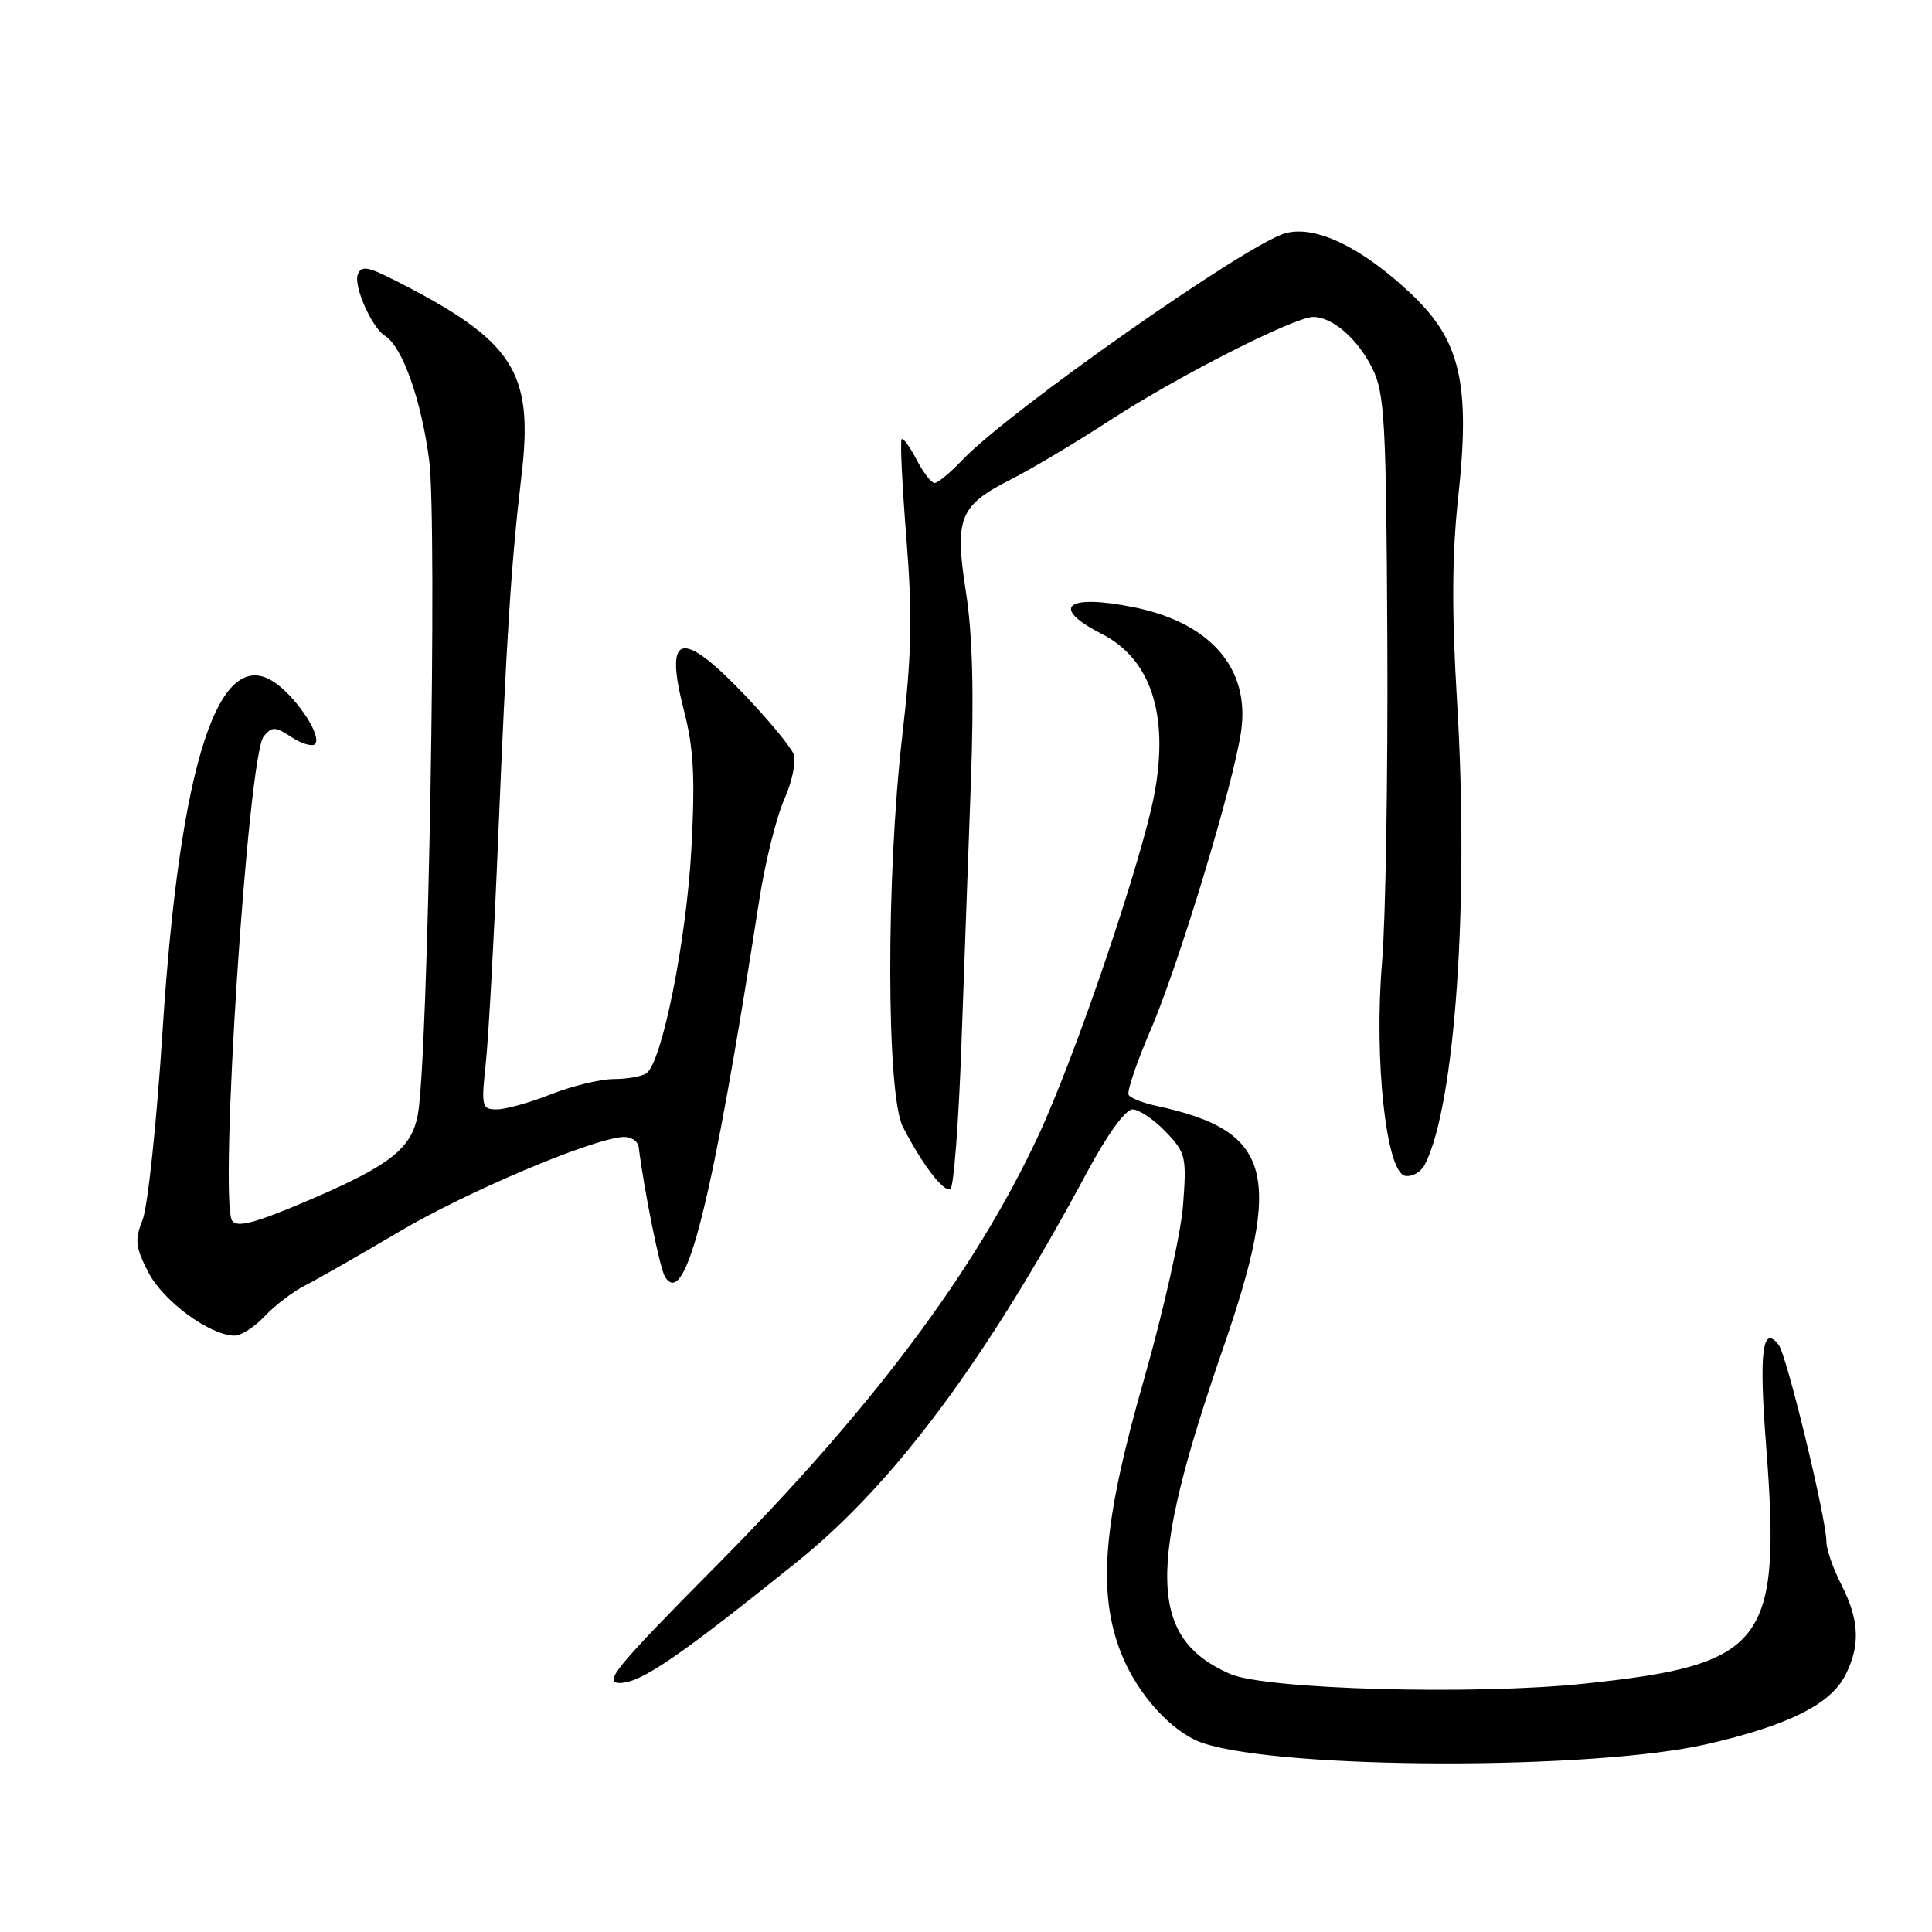 <?xml version="1.0" encoding="UTF-8" standalone="no"?>
<!DOCTYPE svg PUBLIC "-//W3C//DTD SVG 1.1//EN" "http://www.w3.org/Graphics/SVG/1.1/DTD/svg11.dtd" >
<svg xmlns="http://www.w3.org/2000/svg" xmlns:xlink="http://www.w3.org/1999/xlink" version="1.1" viewBox="0 0 256 256">
 <g >
 <path fill="currentColor"
d=" M 226.17 231.11 C 236.88 228.65 242.50 225.87 244.48 222.04 C 246.53 218.08 246.39 214.69 244.00 210.00 C 242.90 207.84 242.00 205.27 242.01 204.29 C 242.02 201.31 236.76 179.59 235.69 178.21 C 233.52 175.41 233.06 179.13 234.02 191.54 C 236.05 217.82 233.93 220.58 209.85 223.10 C 195.31 224.63 167.67 223.86 163.00 221.81 C 152.16 217.05 151.95 207.88 162.01 178.82 C 170.10 155.47 168.57 149.85 153.26 146.54 C 151.48 146.16 149.81 145.50 149.55 145.08 C 149.29 144.67 150.61 140.76 152.49 136.41 C 156.23 127.72 163.48 103.77 164.46 96.87 C 165.64 88.57 160.41 82.54 150.28 80.47 C 141.28 78.65 139.06 80.46 145.98 83.99 C 152.45 87.29 154.89 94.59 153.00 105.01 C 151.43 113.66 142.53 139.90 137.55 150.55 C 129.21 168.41 115.64 186.54 95.13 207.25 C 81.54 220.96 79.86 223.00 82.15 223.00 C 84.91 223.00 89.97 219.54 105.69 206.89 C 118.52 196.56 130.73 180.14 144.08 155.25 C 146.72 150.33 149.13 147.00 150.06 147.00 C 150.92 147.00 152.90 148.33 154.45 149.95 C 157.12 152.74 157.25 153.27 156.76 159.70 C 156.48 163.44 154.12 173.93 151.52 183.00 C 146.15 201.77 145.39 210.95 148.53 219.00 C 150.70 224.54 155.34 229.63 159.46 230.99 C 170.08 234.49 211.09 234.57 226.17 231.11 Z  M 35.08 174.40 C 36.41 172.98 38.85 171.12 40.50 170.29 C 42.15 169.45 47.71 166.27 52.85 163.23 C 61.67 158.00 78.14 151.01 82.47 150.66 C 83.55 150.57 84.52 151.17 84.63 152.00 C 85.38 157.93 87.44 168.09 88.11 169.17 C 90.85 173.61 94.35 159.63 100.59 119.35 C 101.37 114.32 102.87 108.28 103.91 105.94 C 104.96 103.60 105.52 100.90 105.16 99.94 C 104.80 98.98 101.88 95.45 98.68 92.09 C 90.24 83.25 87.97 83.84 90.63 94.16 C 91.92 99.17 92.12 103.02 91.61 112.50 C 90.95 124.68 87.69 140.90 85.63 142.23 C 85.01 142.64 83.05 142.98 81.29 142.98 C 79.52 142.99 75.79 143.90 73.00 145.00 C 70.21 146.10 66.98 147.00 65.82 147.00 C 63.83 147.00 63.75 146.65 64.38 140.75 C 64.74 137.31 65.47 124.15 65.99 111.50 C 67.12 84.10 67.75 74.37 69.11 62.93 C 70.73 49.21 68.06 45.12 52.23 37.10 C 48.69 35.31 47.87 35.18 47.41 36.38 C 46.82 37.90 49.28 43.43 51.01 44.50 C 53.32 45.93 55.83 53.01 56.87 61.00 C 57.96 69.40 56.74 140.16 55.37 147.67 C 54.55 152.17 51.69 154.43 41.00 159.00 C 33.84 162.06 31.42 162.71 30.76 161.75 C 28.99 159.17 32.84 100.10 34.95 97.56 C 36.04 96.25 36.47 96.26 38.62 97.67 C 39.96 98.55 41.37 98.97 41.74 98.60 C 42.68 97.65 39.65 92.88 36.70 90.65 C 29.07 84.88 23.83 100.80 21.53 136.76 C 20.76 148.72 19.58 159.90 18.90 161.61 C 17.83 164.31 17.94 165.26 19.67 168.61 C 21.64 172.42 27.81 176.95 31.08 176.98 C 31.94 176.99 33.74 175.83 35.08 174.40 Z  M 127.38 138.77 C 127.74 128.72 128.31 112.88 128.65 103.57 C 129.07 91.98 128.87 84.07 128.00 78.50 C 126.46 68.59 127.09 67.00 134.00 63.50 C 136.71 62.13 142.65 58.58 147.21 55.61 C 156.12 49.82 171.52 42.00 174.02 42.00 C 176.57 42.00 179.92 44.92 181.85 48.82 C 183.48 52.13 183.68 55.78 183.83 85.00 C 183.91 102.88 183.60 122.00 183.13 127.50 C 182.05 140.31 183.66 155.31 186.18 155.80 C 187.11 155.98 188.28 155.31 188.80 154.31 C 192.81 146.50 194.68 119.60 193.07 93.00 C 192.35 81.11 192.39 73.53 193.22 65.87 C 194.85 50.89 193.53 45.14 187.05 39.00 C 180.47 32.76 174.27 29.78 170.28 30.92 C 165.12 32.40 133.71 54.46 127.56 60.91 C 125.95 62.61 124.27 64.00 123.84 64.00 C 123.41 64.00 122.33 62.61 121.45 60.91 C 120.57 59.21 119.68 57.99 119.47 58.20 C 119.26 58.41 119.54 64.31 120.10 71.30 C 120.91 81.50 120.81 86.69 119.56 97.46 C 117.40 116.11 117.44 145.00 119.63 149.30 C 122.19 154.30 125.08 158.07 125.94 157.54 C 126.37 157.27 127.02 148.83 127.38 138.77 Z "/>
</g>
</svg>